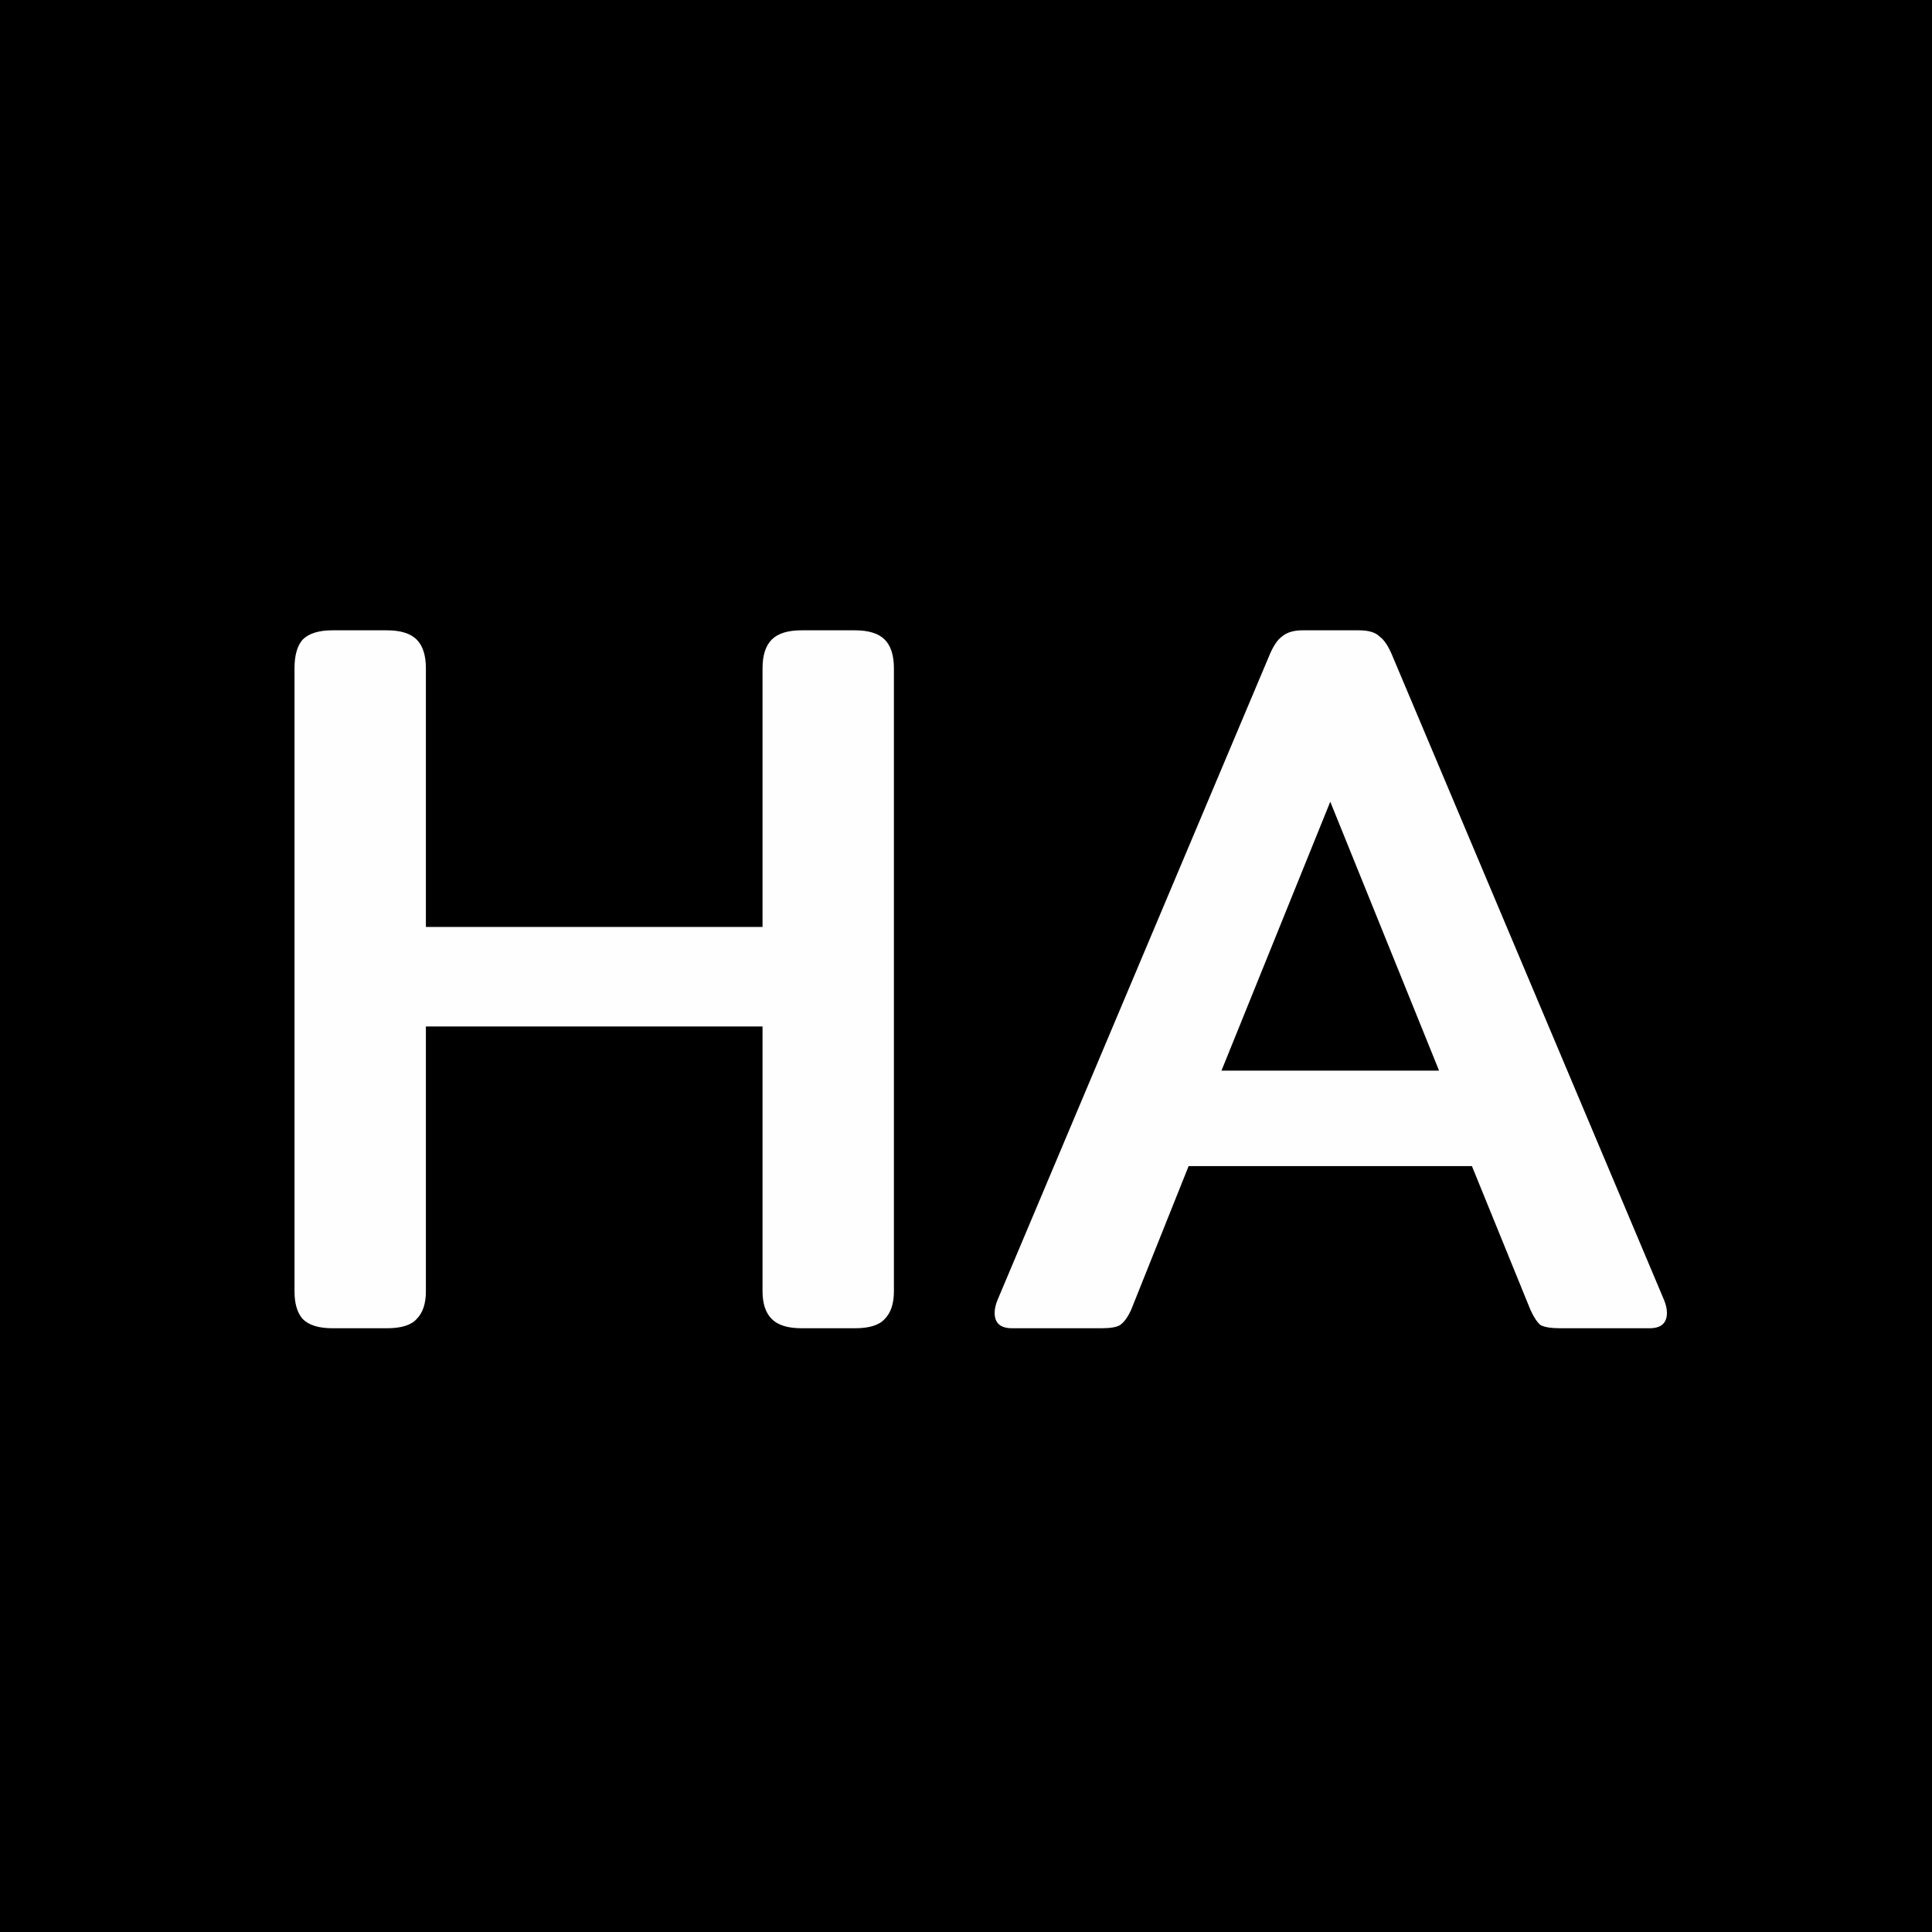 <svg width="128" height="128" viewBox="0 0 128 128" fill="none" xmlns="http://www.w3.org/2000/svg">
<rect width="128" height="128" fill="black"/>
<path d="M22.028 88C21.121 88 20.464 87.796 20.056 87.388C19.693 86.98 19.512 86.368 19.512 85.552V44.276C19.512 43.415 19.693 42.78 20.056 42.372C20.464 41.964 21.121 41.76 22.028 41.76H25.632C26.539 41.76 27.196 41.964 27.604 42.372C28.012 42.78 28.216 43.415 28.216 44.276V61.412H50.52V44.276C50.52 43.415 50.724 42.78 51.132 42.372C51.54 41.964 52.197 41.76 53.104 41.76H56.64C57.547 41.76 58.204 41.964 58.612 42.372C59.02 42.78 59.224 43.415 59.224 44.276V85.552C59.224 86.368 59.02 86.98 58.612 87.388C58.249 87.796 57.592 88 56.64 88H53.104C52.197 88 51.54 87.796 51.132 87.388C50.724 86.98 50.52 86.368 50.52 85.552V68.008H28.216V85.552C28.216 86.368 28.012 86.98 27.604 87.388C27.241 87.796 26.584 88 25.632 88H22.028ZM67.054 88C66.283 88 65.898 87.66 65.898 86.98C65.898 86.708 65.966 86.413 66.102 86.096L84.054 43.528C84.326 42.848 84.621 42.395 84.938 42.168C85.255 41.896 85.709 41.76 86.298 41.76H90.038C90.673 41.76 91.126 41.896 91.398 42.168C91.715 42.395 92.01 42.848 92.282 43.528L110.234 86.096C110.37 86.413 110.438 86.708 110.438 86.98C110.438 87.66 110.053 88 109.282 88H103.366C102.777 88 102.346 87.932 102.074 87.796C101.847 87.615 101.621 87.275 101.394 86.776L97.518 77.256H78.75L74.942 86.776C74.715 87.275 74.466 87.615 74.194 87.796C73.967 87.932 73.559 88 72.97 88H67.054ZM95.342 70.932L88.134 53.116L80.926 70.932H95.342Z" fill="#FFFEFE"/>
</svg>
